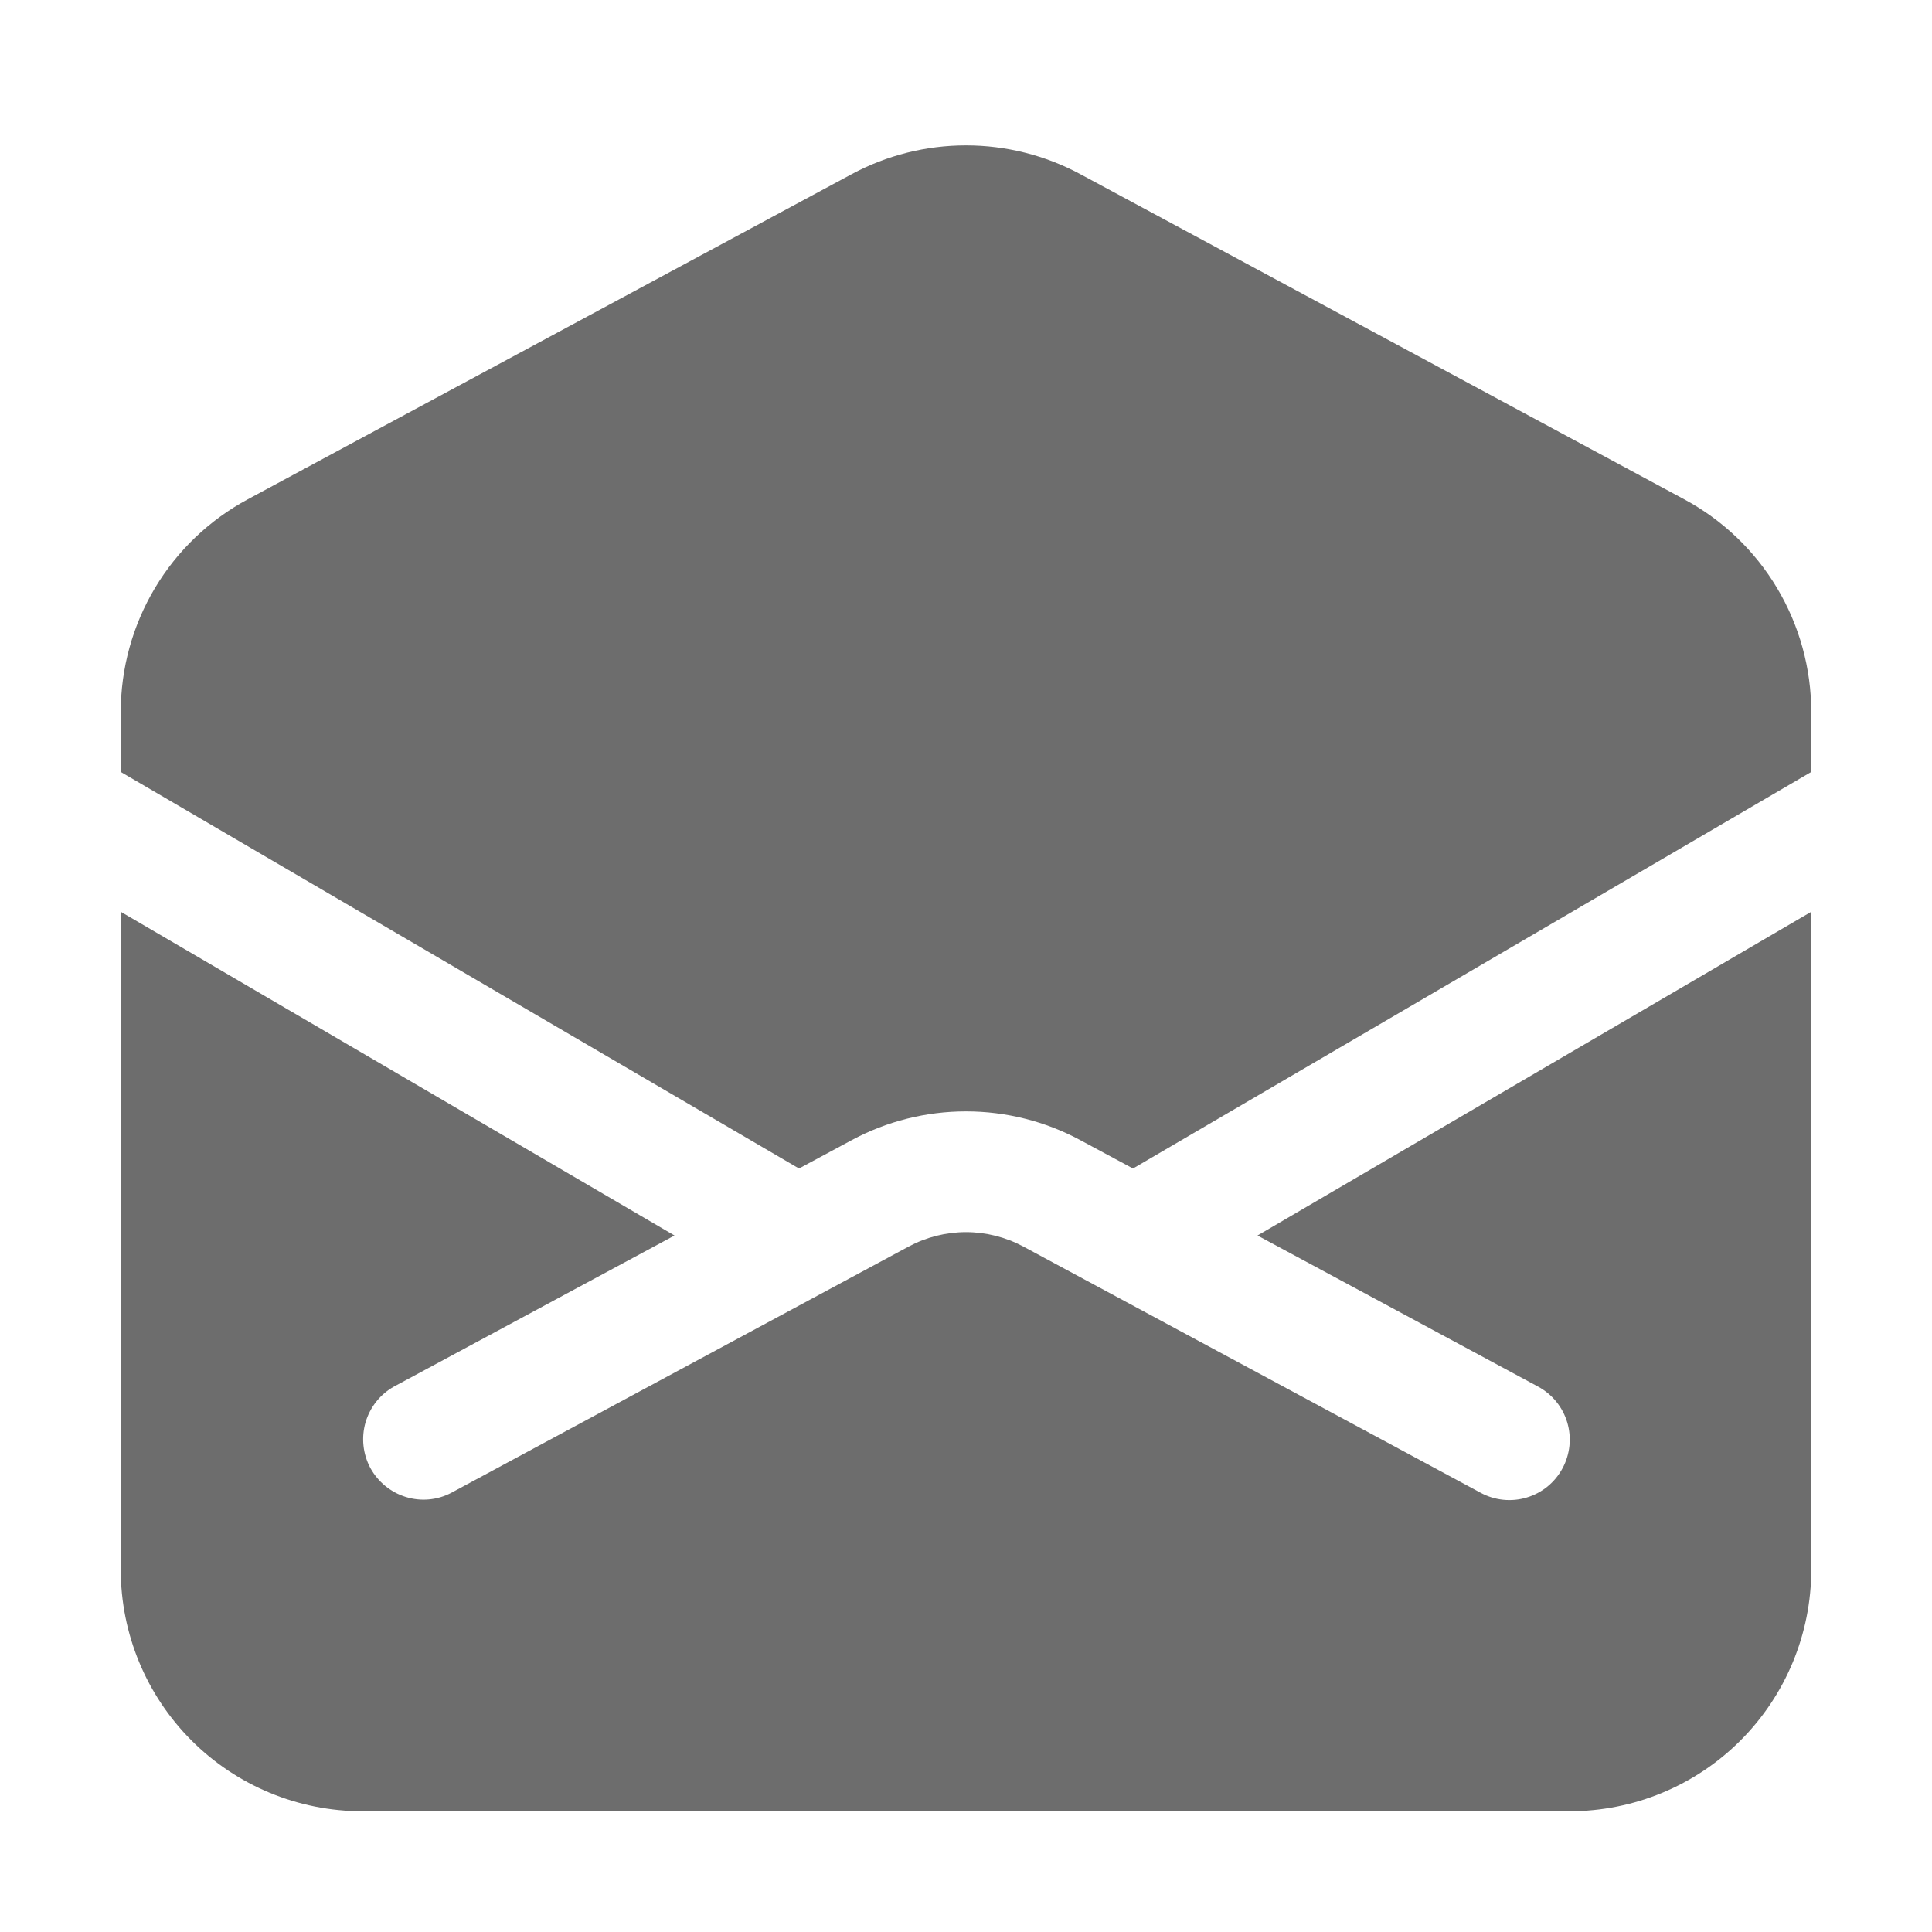 <svg width="16" height="16" viewBox="0 0 16 16" fill="none" xmlns="http://www.w3.org/2000/svg">
    <path d="M13 15C13.53 15 14.039 14.789 14.414 14.414C14.789 14.039 15 13.53 15 13V7.551L10.414 10.232L12.737 11.483C12.854 11.546 12.941 11.652 12.979 11.779C13.017 11.906 13.003 12.043 12.94 12.16C12.877 12.277 12.771 12.364 12.643 12.402C12.517 12.44 12.379 12.426 12.263 12.363L8.474 10.323C8.328 10.245 8.165 10.204 8 10.204C7.835 10.204 7.672 10.245 7.526 10.323L3.737 12.363C3.621 12.424 3.485 12.436 3.36 12.397C3.235 12.358 3.13 12.272 3.067 12.157C3.005 12.041 2.991 11.906 3.027 11.78C3.064 11.654 3.148 11.547 3.263 11.483L5.586 10.232L1 7.551V13C1 13.53 1.211 14.039 1.586 14.414C1.961 14.789 2.47 15 3 15H13Z" fill="#6D6D6D"/>
    <path d="M1 6.393V5.896C1 5.535 1.098 5.18 1.283 4.87C1.468 4.56 1.734 4.306 2.052 4.135L7.052 1.443C7.343 1.286 7.669 1.204 8 1.204C8.331 1.204 8.657 1.286 8.948 1.443L13.948 4.135C14.266 4.306 14.532 4.56 14.717 4.87C14.902 5.18 15 5.535 15 5.896V6.393L9.383 9.677L8.948 9.443C8.657 9.286 8.331 9.204 8 9.204C7.669 9.204 7.343 9.286 7.052 9.443L6.617 9.677L1 6.393Z" fill="#6D6D6D"/>
</svg>